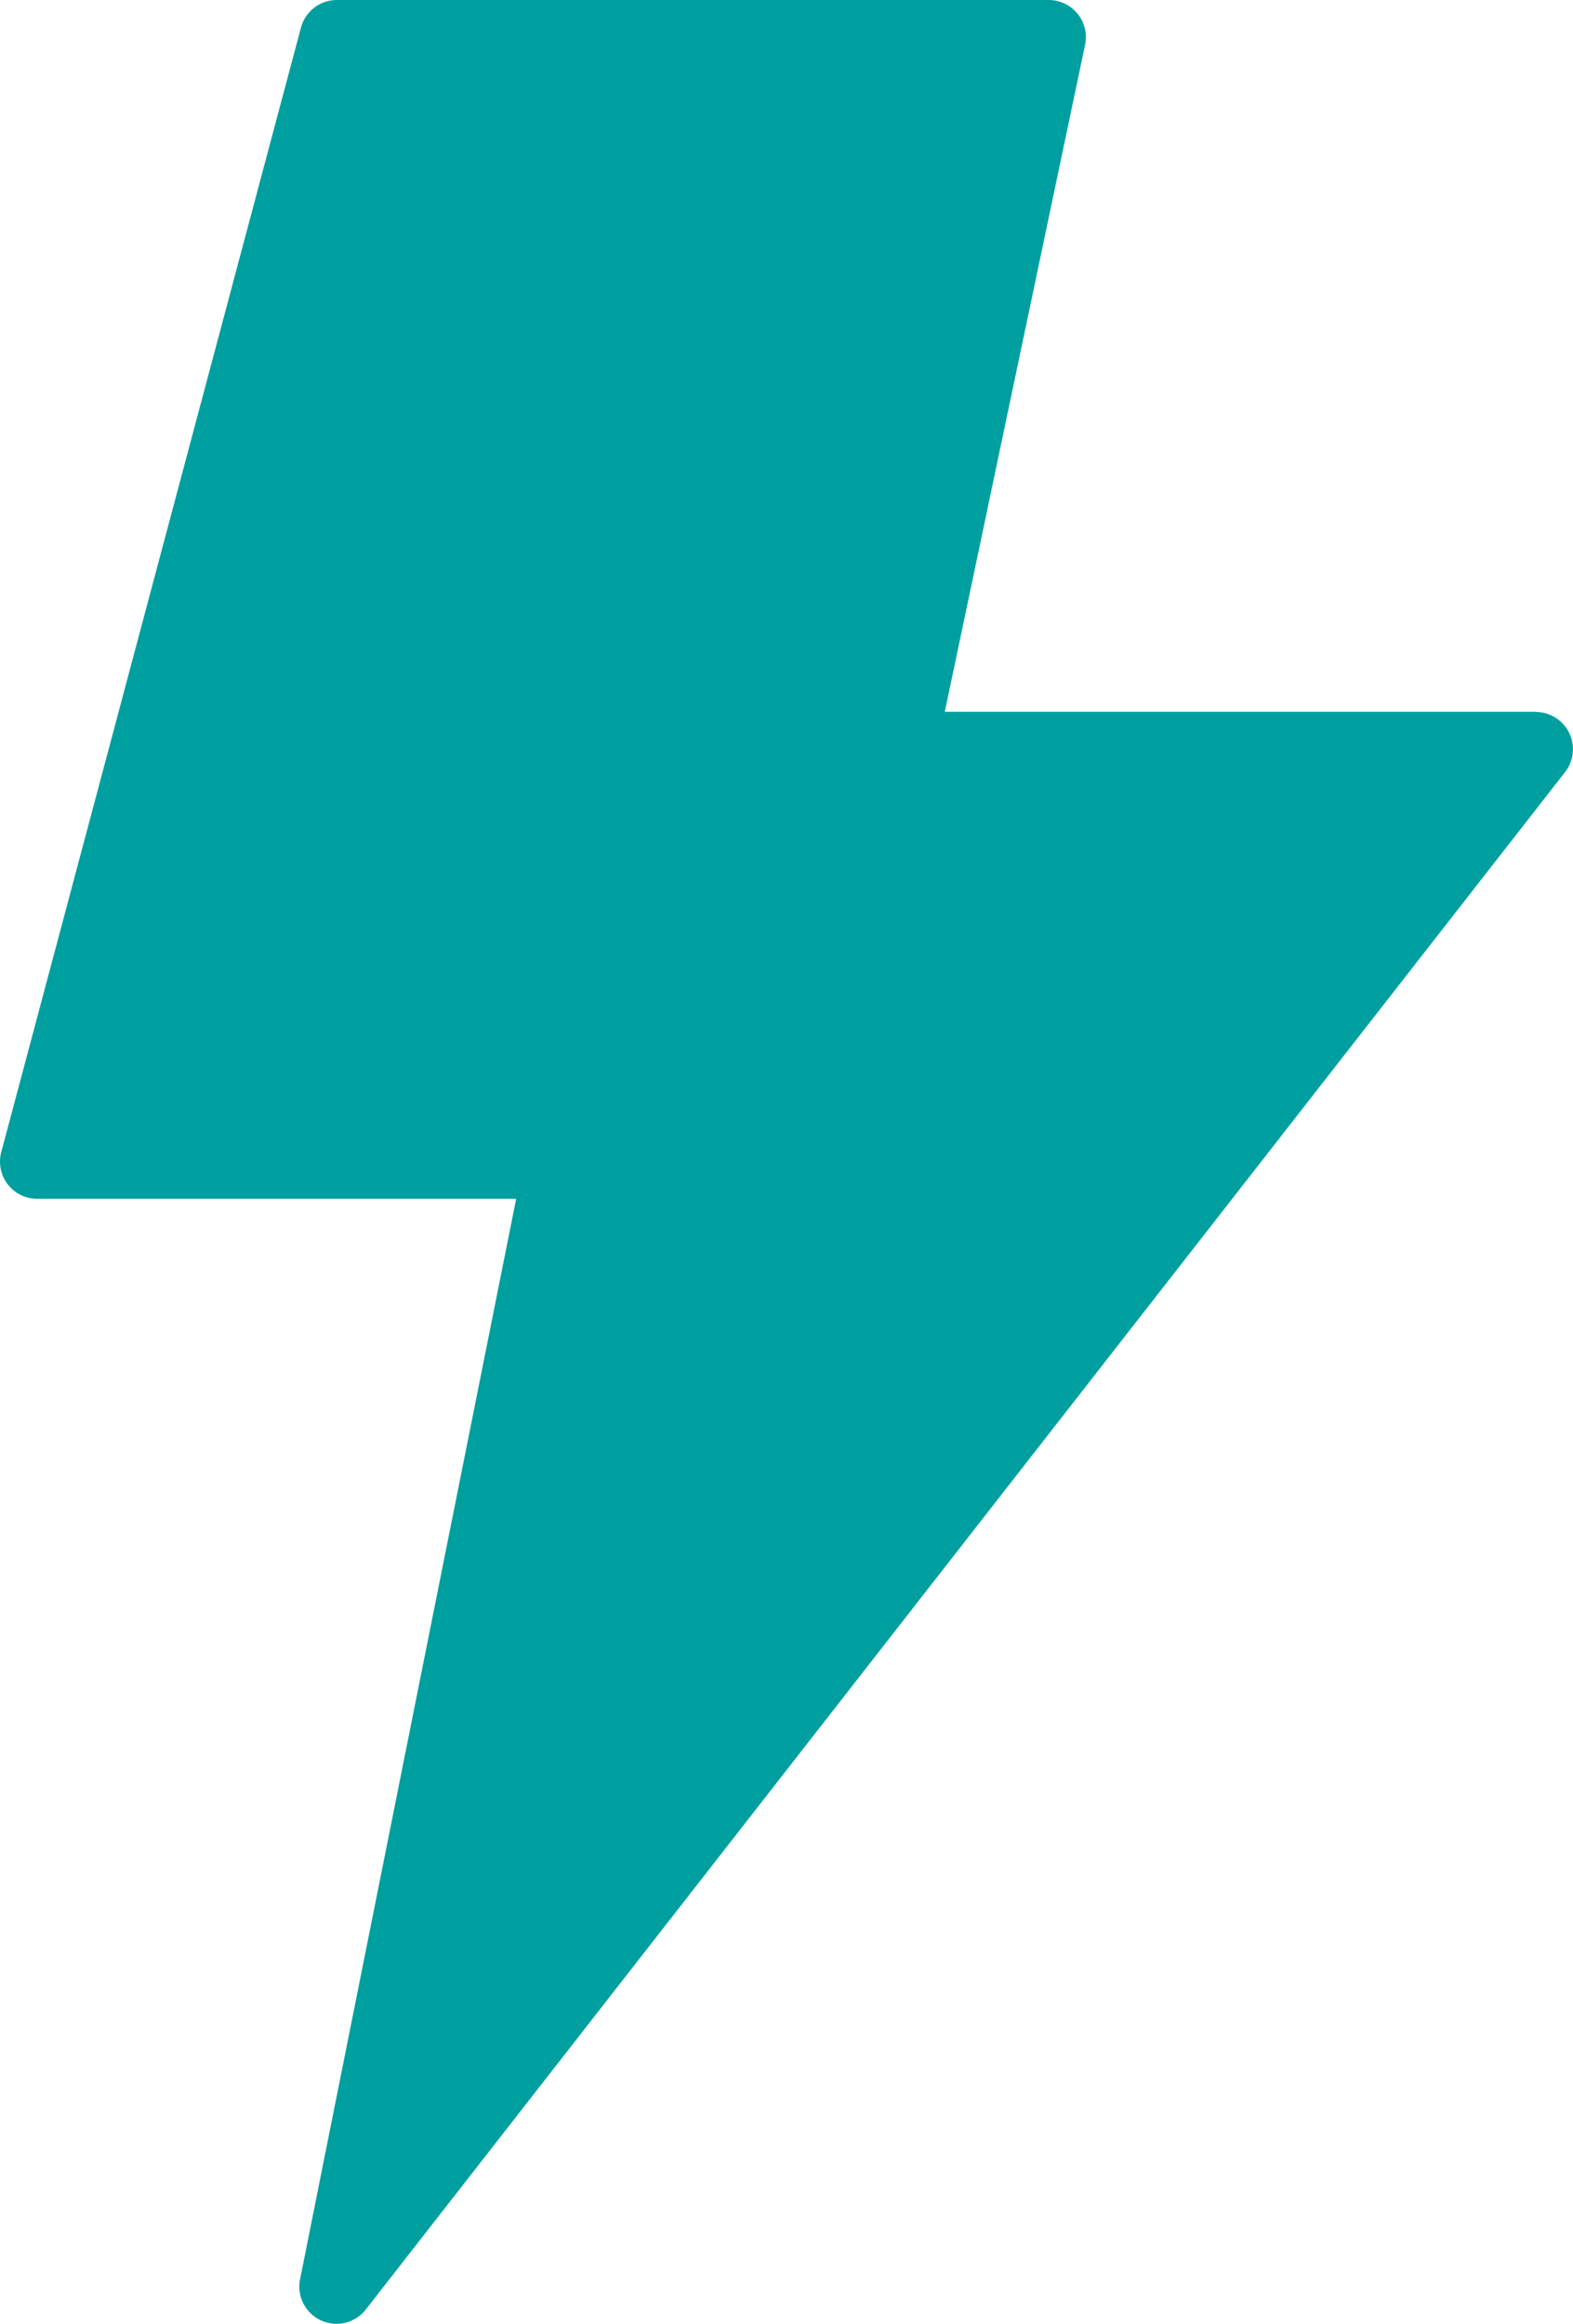 <svg xmlns="http://www.w3.org/2000/svg" width="16.243" height="23.986" viewBox="0 0 16.243 23.986">
  <path id="Tracé_415" data-name="Tracé 415" d="M26.855,8.347h-6.1l1.448-6.881A.384.384,0,0,0,21.828,1H14.48a.384.384,0,0,0-.374.288l-3.093,11.6a.384.384,0,0,0,.374.486h4.942L14.1,24.514a.384.384,0,0,0,.684.314L27.157,8.973a.384.384,0,0,0-.3-.624Z" transform="translate(-10.999 -1)" fill="#009f9f"/>
</svg>
